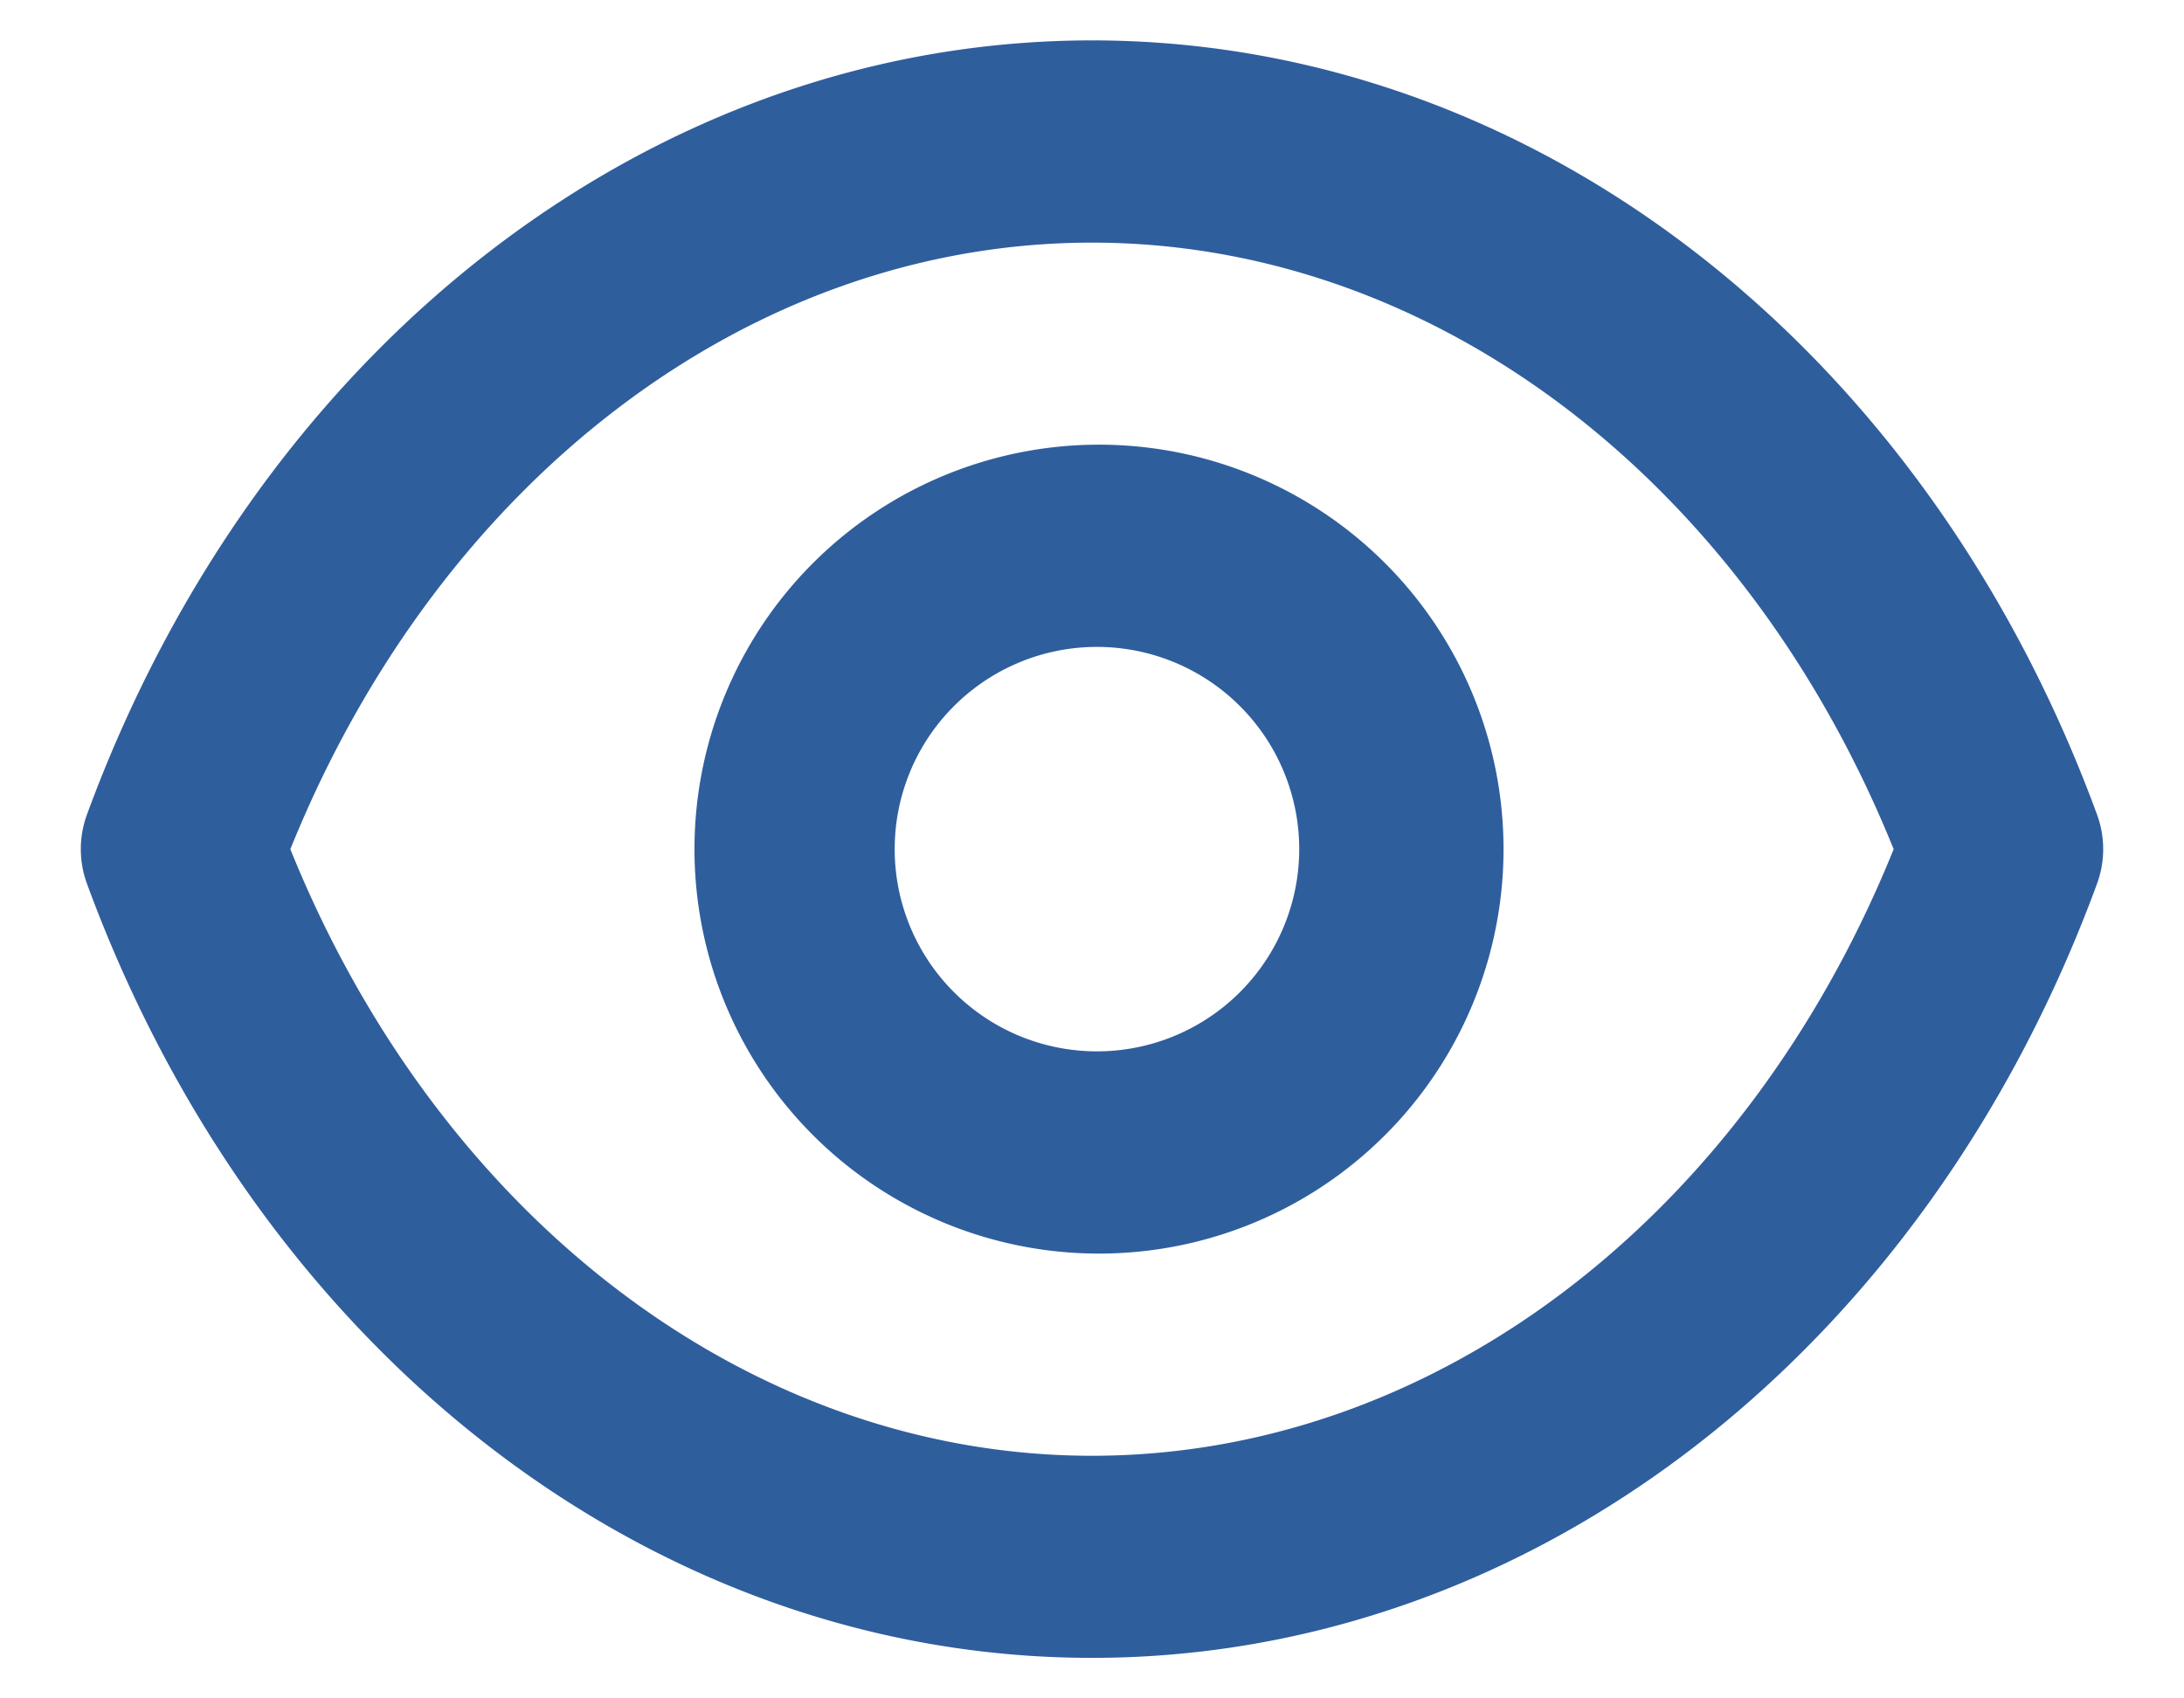 <svg width="18" height="14" fill="none" xmlns="http://www.w3.org/2000/svg"><path d="M.718 7.288C2.144 11.166 5.396 13.666 9 13.666s6.856-2.5 8.282-6.378a.828.828 0 0 0 0-.577C15.856 2.833 12.604.333 9 .333S2.144 2.833.718 6.711a.828.828 0 0 0 0 .577zM9 2c2.81 0 5.376 1.952 6.607 5-1.231 3.047-3.796 5-6.607 5-2.81 0-5.376-1.953-6.607-5C3.623 3.952 6.188 2 9 2zm0 8.333a3.334 3.334 0 1 0 0-6.667 3.334 3.334 0 0 0 0 6.667zm0-5a1.667 1.667 0 1 1 0 3.333 1.667 1.667 0 0 1 0-3.333z" fill="#2F5E9D"/></svg>